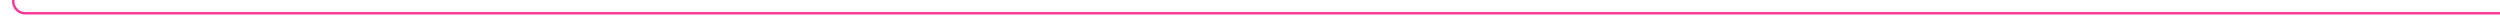 ﻿<?xml version="1.0" encoding="utf-8"?>
<svg version="1.1" xmlns:xlink="http://www.w3.org/1999/xlink" width="1036px" height="10px" preserveAspectRatio="xMinYMid meet" viewBox="-1736 16762  1036 8" xmlns="http://www.w3.org/2000/svg">
  <path d="M -1730.5 16048  L -1730.5 16761  A 5 5 0 0 0 -1725.5 16766.5 L -700 16766.5  " stroke-width="1" stroke="#ff3399" fill="none" />
  <path d="M -1730.5 16047  A 3 3 0 0 0 -1733.5 16050 A 3 3 0 0 0 -1730.5 16053 A 3 3 0 0 0 -1727.5 16050 A 3 3 0 0 0 -1730.5 16047 Z " fill-rule="nonzero" fill="#ff3399" stroke="none" />
</svg>
